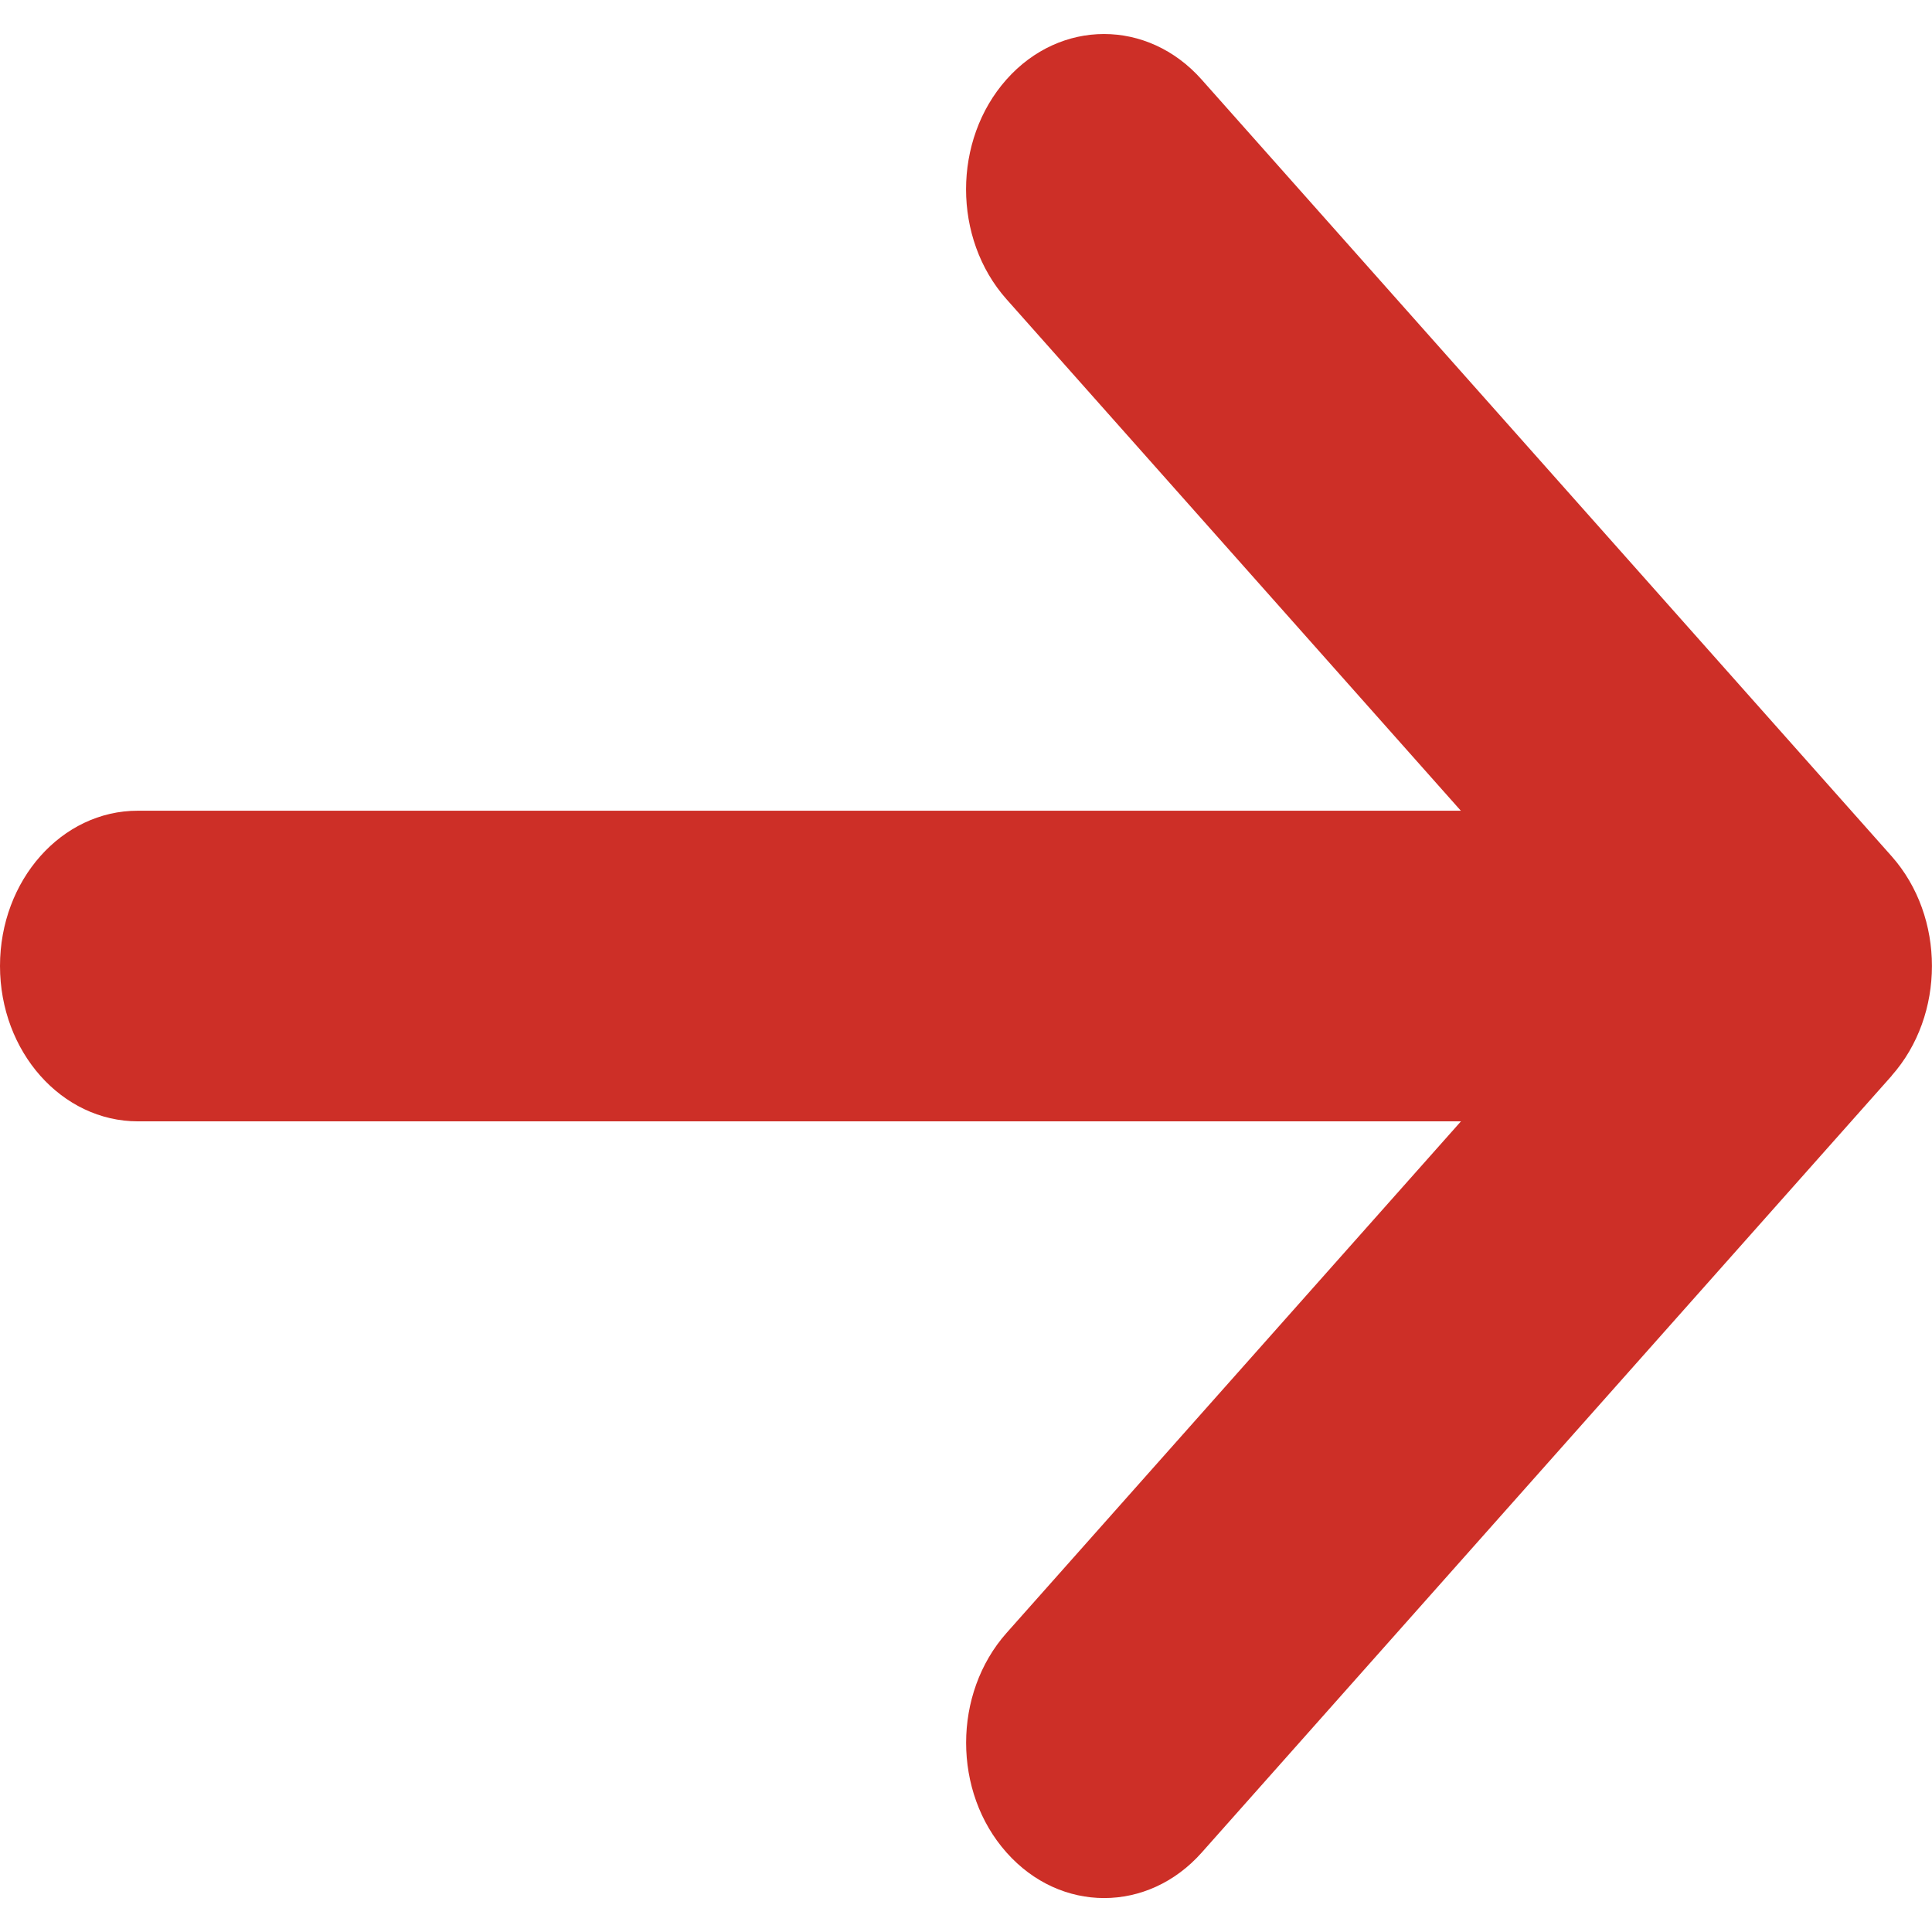 <?xml version="1.0" encoding="UTF-8" standalone="no"?>
<svg
   xmlns:sketch="http://www.bohemiancoding.com/sketch/ns"
   xmlns:dc="http://purl.org/dc/elements/1.1/"
   xmlns:cc="http://creativecommons.org/ns#"
   xmlns:rdf="http://www.w3.org/1999/02/22-rdf-syntax-ns#"
   xmlns:svg="http://www.w3.org/2000/svg"
   xmlns="http://www.w3.org/2000/svg"
   xmlns:sodipodi="http://sodipodi.sourceforge.net/DTD/sodipodi-0.dtd"
   xmlns:inkscape="http://www.inkscape.org/namespaces/inkscape"
   width="512"
   height="512"
   viewBox="0 0 512 512"
   version="1.1"
   id="svg2"
   inkscape:version="0.91 r13725"
   sodipodi:docname="arrow-right.svg">
  <sodipodi:namedview
     pagecolor="#ffffff"
     bordercolor="#666666"
     borderopacity="1"
     objecttolerance="10"
     gridtolerance="10"
     guidetolerance="10"
     inkscape:pageopacity="0"
     inkscape:pageshadow="2"
     inkscape:window-width="1280"
     inkscape:window-height="751"
     id="namedview13"
     showgrid="false"
     inkscape:zoom="0.94400237"
     inkscape:cx="140.23255"
     inkscape:cy="243.31621"
     inkscape:window-x="0"
     inkscape:window-y="900"
     inkscape:window-maximized="1"
     inkscape:current-layer="svg2" />
  <!-- Generator: Sketch 3.3.2 (12043) - http://www.bohemiancoding.com/sketch -->
  <title
     id="title4">arrow-right</title>
  <desc
     id="desc6">Created with Sketch.</desc>
  <defs
     id="defs8" />
  <g
     id="Page-1"
     sketch:type="MSPage"
     transform="matrix(32,0,0,32.019,-256,-247.153)"
     style="fill:none;fill-rule:evenodd;stroke:none;stroke-width:1">
    <g
       id="arrow-right"
       sketch:type="MSArtboardGroup"
       style="fill:#cd2f27">
      <path
         d="m 23.665,16.623 c 0.446,-0.502 0.446,-1.316 0,-1.818 L 17.951,8.377 c -0.446,-0.502 -1.17,-0.502 -1.616,0 -0.446,0.502 -0.446,1.316 0,1.818 l 3.763,4.234 -10.956,0 C 8.511,14.428 8,15.004 8,15.714 c 0,0.71 0.511,1.286 1.143,1.286 l 10.956,0 -3.763,4.234 c -0.223,0.251 -0.335,0.58 -0.335,0.909 0,0.329 0.111,0.658 0.335,0.909 0.446,0.502 1.17,0.502 1.616,0 l 5.714,-6.429 z"
         id="Shape"
         sketch:type="MSShapeGroup"
         inkscape:connector-curvature="0" />
    </g>
  </g>
</svg>
